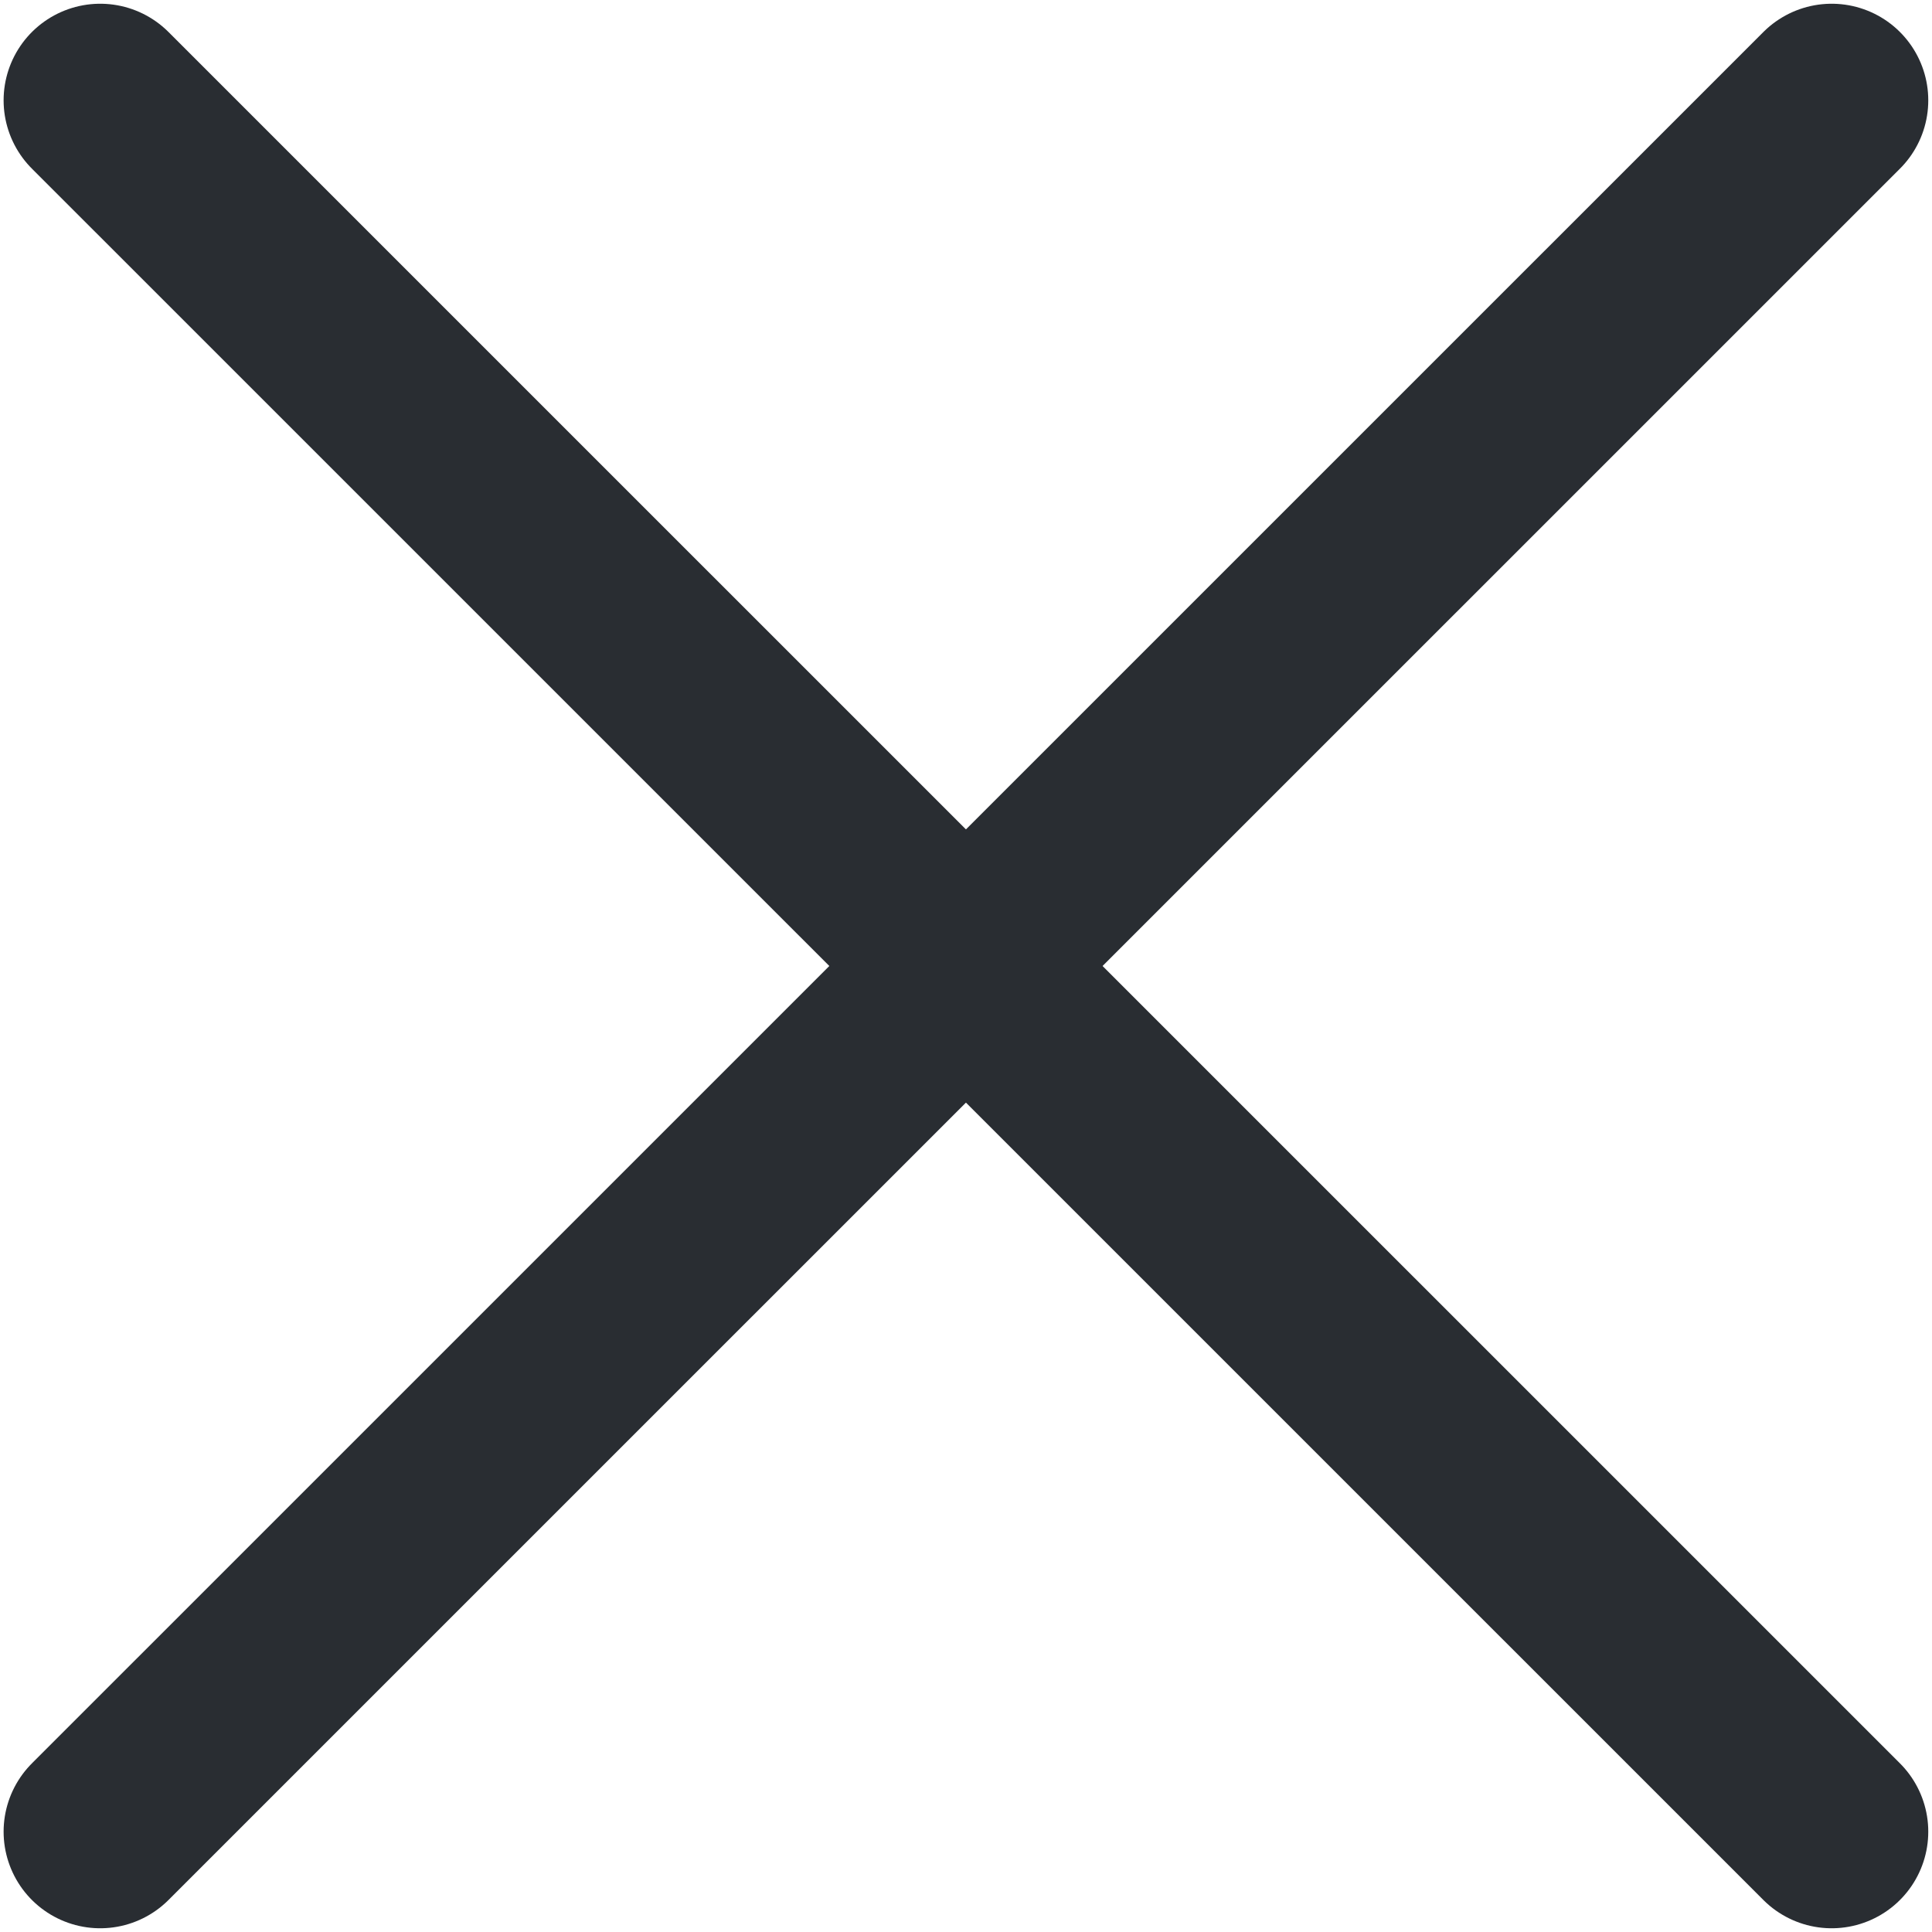 <svg width="15" height="15" viewBox="0 0 15 15" fill="none" xmlns="http://www.w3.org/2000/svg">
<path d="M0.778 14.221L14.221 0.779" stroke="#292D32" stroke-width="1.5" stroke-linecap="round" stroke-linejoin="round"/>
<path d="M14.221 14.221L0.778 0.779" stroke="#292D32" stroke-width="1.5" stroke-linecap="round" stroke-linejoin="round"/>
</svg>

